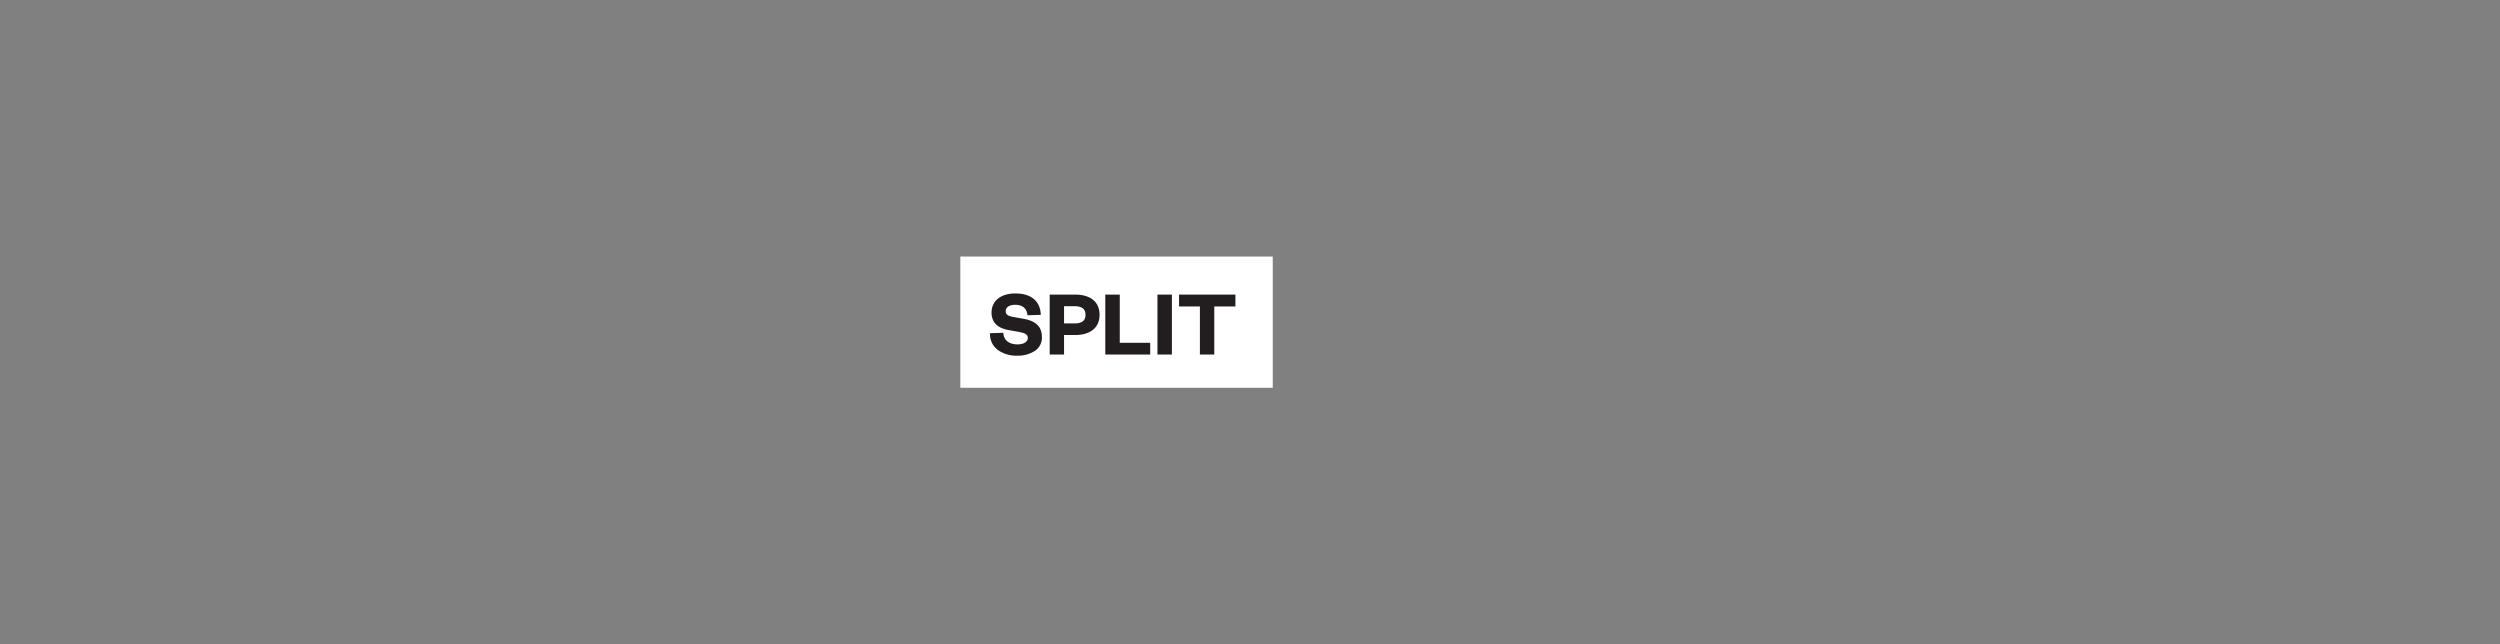 <svg id="Layer_1" data-name="Layer 1" xmlns="http://www.w3.org/2000/svg" xmlns:xlink="http://www.w3.org/1999/xlink" viewBox="0 0 970 250"><rect x="0" y="0" width="970" height="250" fill="#808080" stroke="none"/><defs><style>.cls-1{fill:none;}.cls-2{clip-path:url(#clip-path);}.cls-3{clip-path:url(#clip-path-3);}.cls-4{clip-path:url(#clip-path-4);}.cls-5{clip-path:url(#clip-path-5);}.cls-6{fill:#fff;}.cls-7{fill:#221e1f;}.cls-8{clip-path:url(#clip-path-6);}.cls-9{clip-path:url(#clip-path-8);}.cls-10{clip-path:url(#clip-path-9);}.cls-11{clip-path:url(#clip-path-10);}.cls-12{clip-path:url(#clip-path-12);}.cls-13{clip-path:url(#clip-path-13);}</style><clipPath id="clip-path"><rect class="cls-1" x="-990" width="970" height="250"/></clipPath><clipPath id="clip-path-3"><rect class="cls-1" x="-428.06" y="129.11" width="121.62" height="120.89"/></clipPath><clipPath id="clip-path-4"><rect class="cls-1" x="-33758" y="-32517" width="65535" height="65535"/></clipPath><clipPath id="clip-path-5"><rect class="cls-1" width="970" height="250"/></clipPath><clipPath id="clip-path-6"><rect class="cls-1" x="1980" width="970" height="250"/></clipPath><clipPath id="clip-path-8"><rect class="cls-1" x="2541.94" y="129.11" width="121.62" height="120.89"/></clipPath><clipPath id="clip-path-9"><rect class="cls-1" x="-30788" y="-32517" width="65535" height="65535"/></clipPath><clipPath id="clip-path-10"><rect class="cls-1" x="2970" width="970" height="250"/></clipPath><clipPath id="clip-path-12"><rect class="cls-1" x="3531.94" y="129.11" width="121.62" height="120.89"/></clipPath><clipPath id="clip-path-13"><rect class="cls-1" x="-29798" y="-32517" width="65535" height="65535"/></clipPath></defs><g class="cls-5"><rect class="cls-6" x="372.61" y="99.54" width="121.21" height="50.92"/><path class="cls-7" d="M471.14,137.57V118.91h8.2V114.3H457.47v4.61h8.09v18.66Zm-22.05,0h5.61V114.3h-5.61ZM428.85,114.3v23.27h17.43V133H434.47V114.3Zm-16,11.19V118.8h4c3.06,0,4.32,1.19,4.32,3.36s-1.26,3.33-4.32,3.33Zm0,4.5h4.25c6,0,9.53-2.88,9.53-7.86s-3.51-7.83-9.53-7.83h-9.82v23.27h5.57Zm-28.73-.7a7.65,7.65,0,0,0,3,6.47,12.46,12.46,0,0,0,7.65,2.25,12,12,0,0,0,6.72-1.85,6.08,6.08,0,0,0,2.77-5.43c0-3.8-2.22-6.16-6.94-7l-4.36-.78c-1.66-.33-2.74-.81-2.74-2.14,0-1.59,1.33-2.55,3.7-2.55,2.66,0,4.58,1.37,4.72,4.06l5.18-.15c-.12-5.13-3.55-8.31-9.87-8.31-5.61,0-9.23,2.85-9.23,7.43,0,4,2.62,6,6.32,6.72l4.35.78c2,.4,3.4.81,3.4,2.32s-1.55,2.51-4,2.51c-2.85,0-5.32-1.29-5.51-4.5Z"/></g></svg>